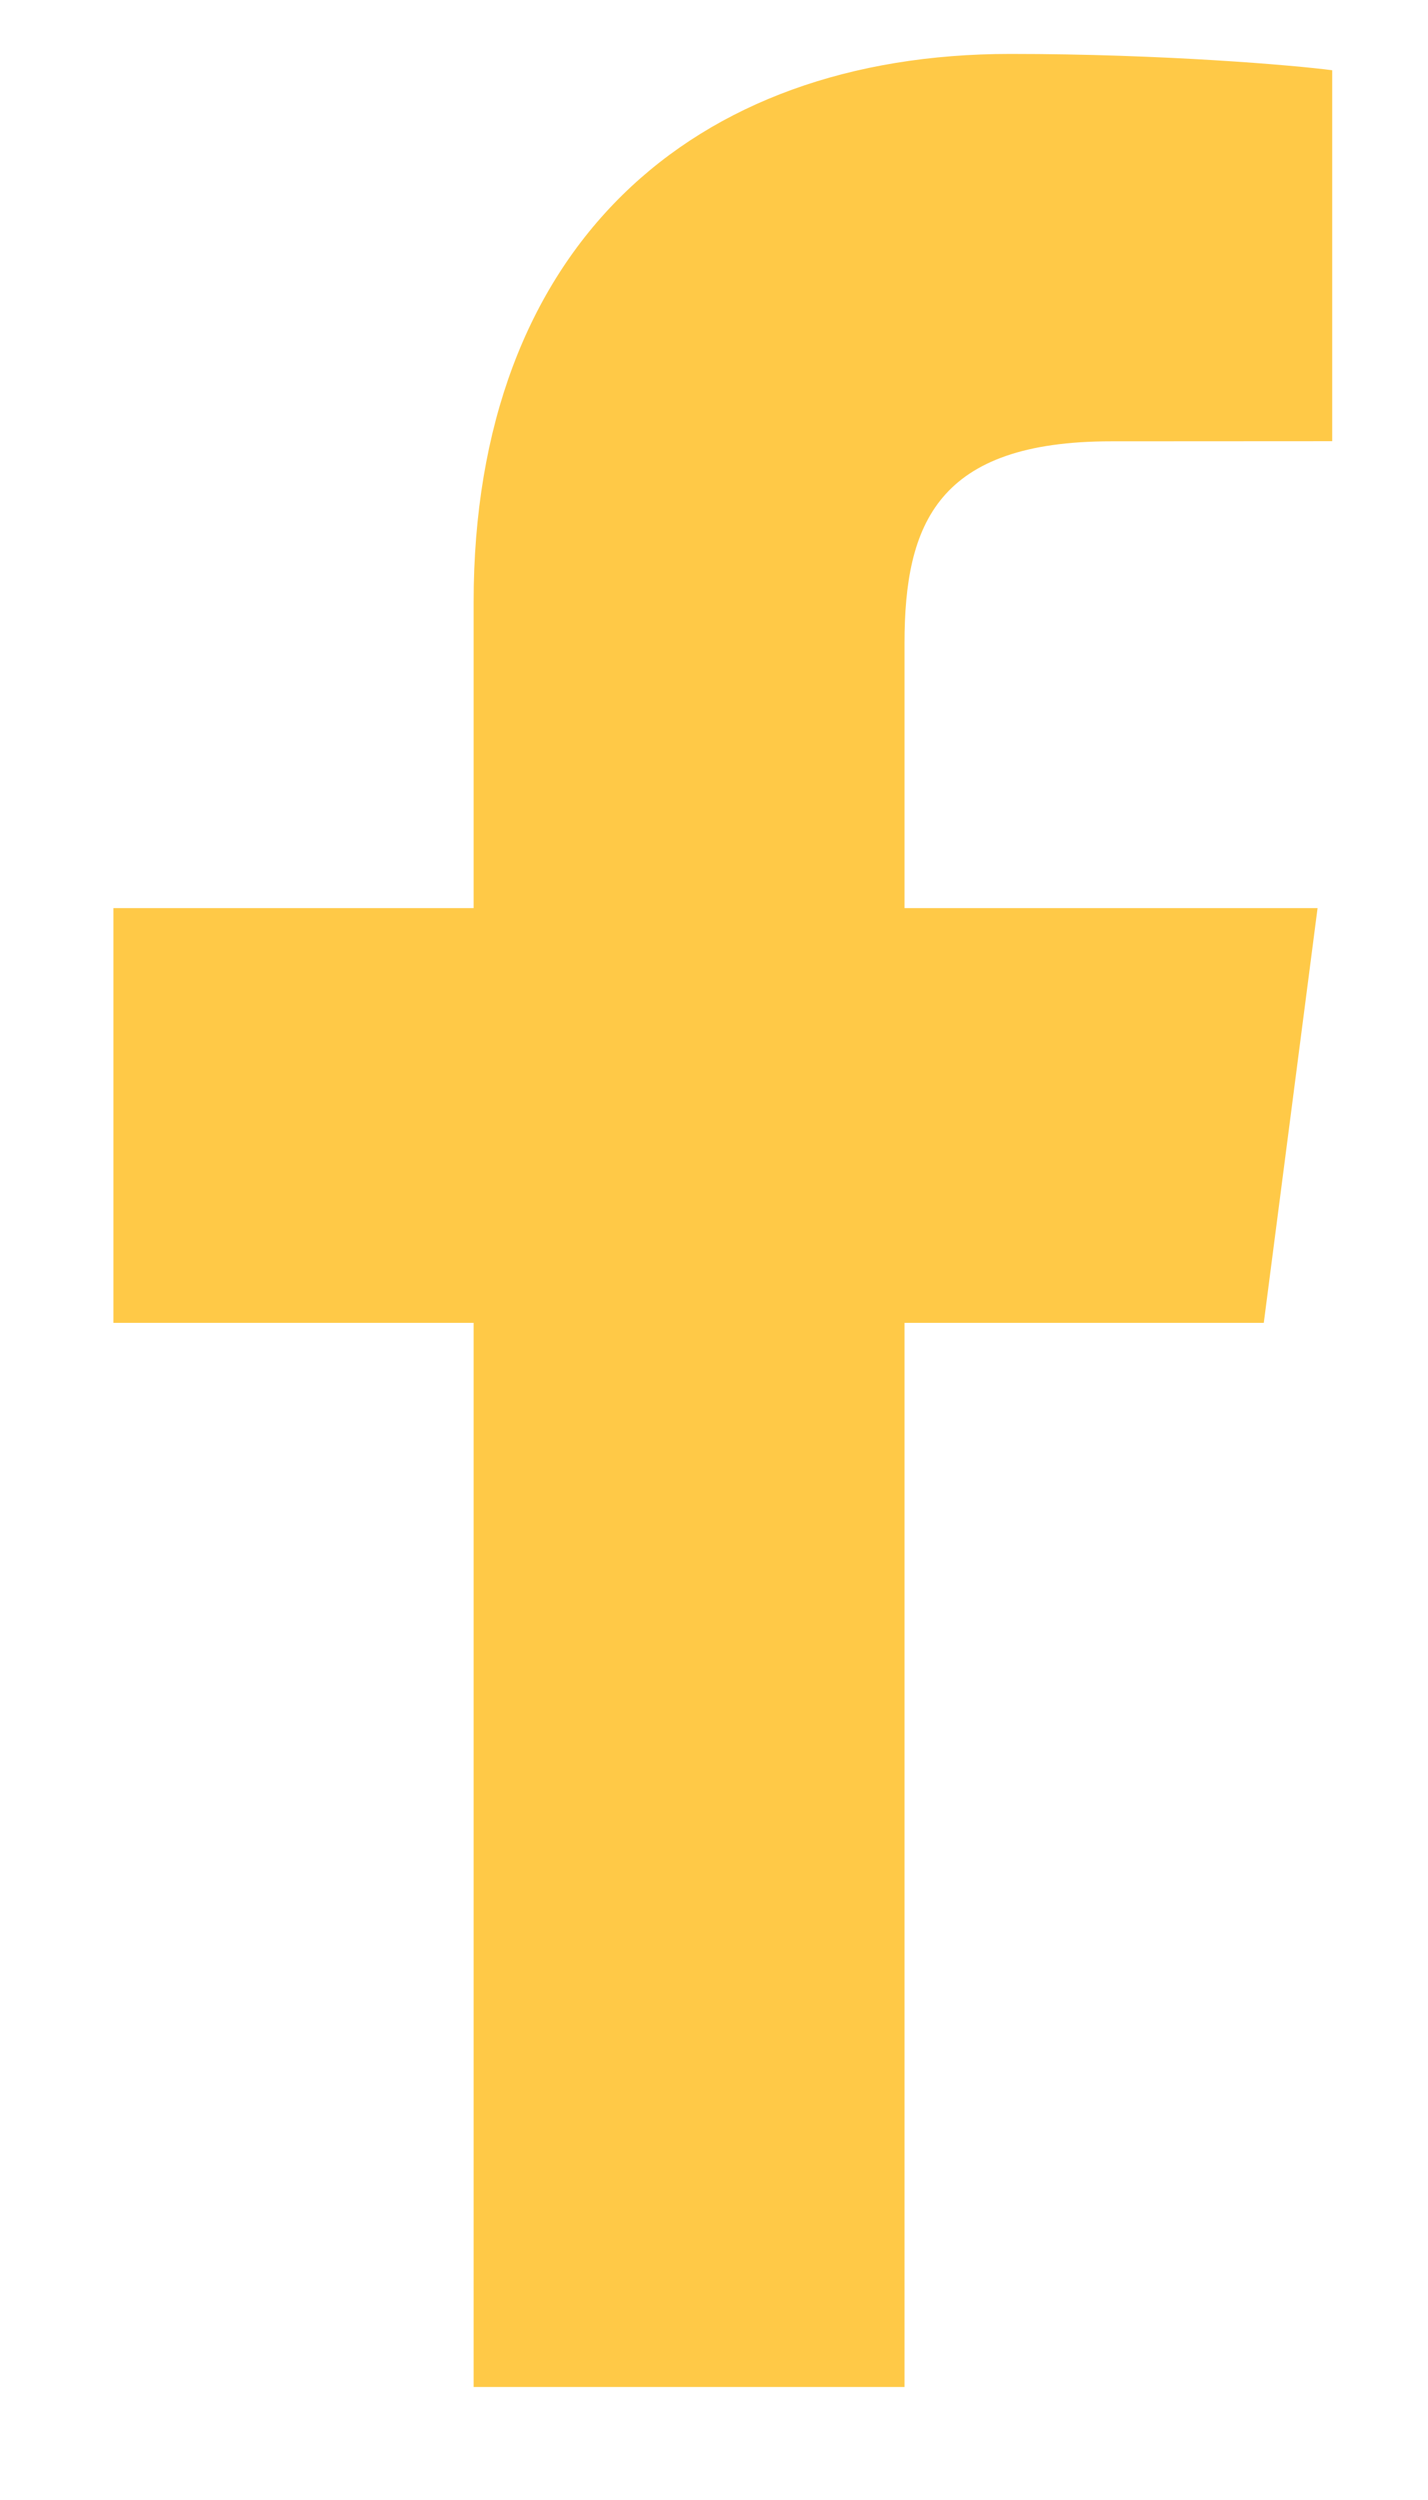 <svg width="12" height="21" viewBox="0 0 12 21" fill="none" xmlns="http://www.w3.org/2000/svg">
<path d="M3.98 20.051V11.112H0.953V7.628H3.98V5.058C3.98 2.077 5.813 0.453 8.489 0.453C9.772 0.453 10.873 0.548 11.195 0.59V3.706L9.338 3.707C7.882 3.707 7.601 4.395 7.601 5.403V7.628H11.072L10.62 11.112H7.601V20.051H3.98Z" fill="#FFC947"/>
</svg>

